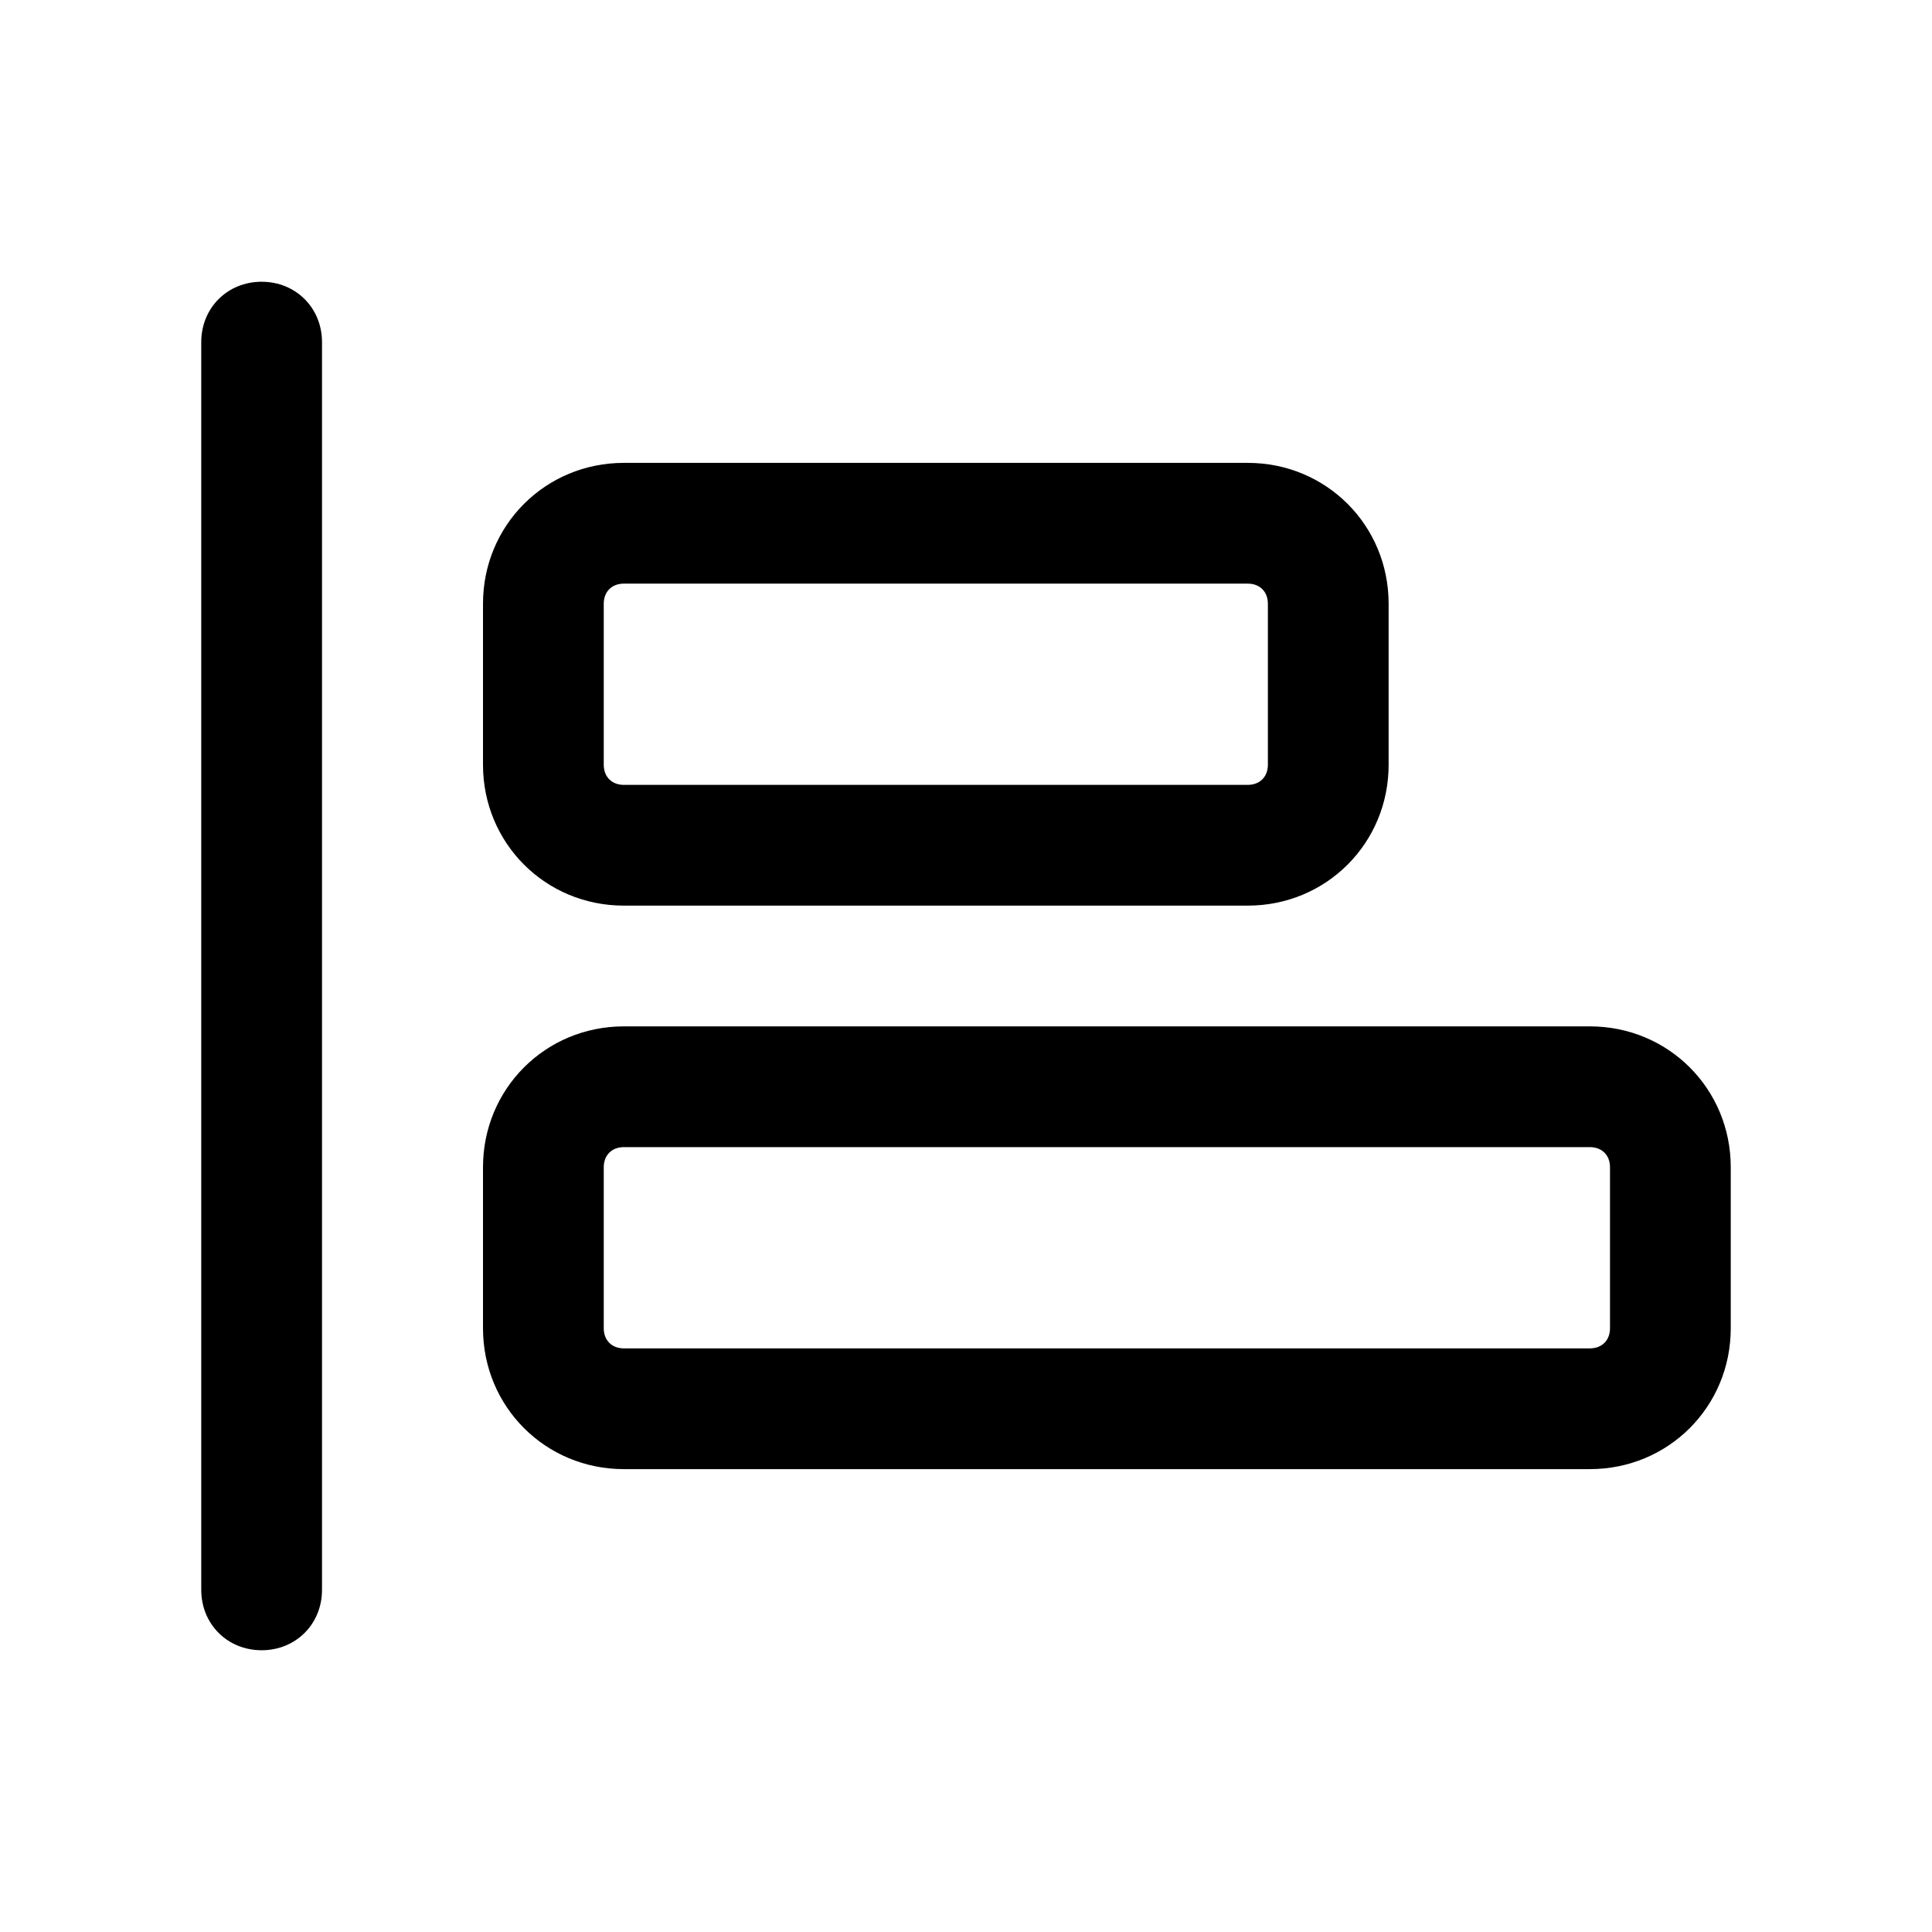 <?xml version="1.0" encoding="utf-8"?>
<!-- Generator: Adobe Illustrator 27.7.0, SVG Export Plug-In . SVG Version: 6.00 Build 0)  -->
<svg version="1.1" id="图层_1" xmlns="http://www.w3.org/2000/svg" xmlns:xlink="http://www.w3.org/1999/xlink" x="0px" y="0px"
	 viewBox="0 0 96 96" style="enable-background:new 0 0 96 96;" xml:space="preserve">
<path id="形状结合" d="M79,51c3.9,0,7,3.1,7,7v8c0,3.9-3.1,7-7,7H31c-3.9,0-7-3.1-7-7v-8c0-3.9,3.1-7,7-7H79z M79,57H31
	c-0.6,0-1,0.4-1,1v8c0,0.6,0.4,1,1,1h48c0.6,0,1-0.4,1-1v-8C80,57.4,79.6,57,79,57z M62,23c3.9,0,7,3.1,7,7v8c0,3.9-3.1,7-7,7H31
	c-3.9,0-7-3.1-7-7v-8c0-3.9,3.1-7,7-7H62z M62,29H31c-0.6,0-1,0.4-1,1v8c0,0.6,0.4,1,1,1h31c0.6,0,1-0.4,1-1v-8
	C63,29.4,62.6,29,62,29z M13,14c1.7,0,3,1.3,3,3v62c0,1.7-1.3,3-3,3s-3-1.3-3-3V17C10,15.3,11.3,14,13,14z"/>
</svg>
